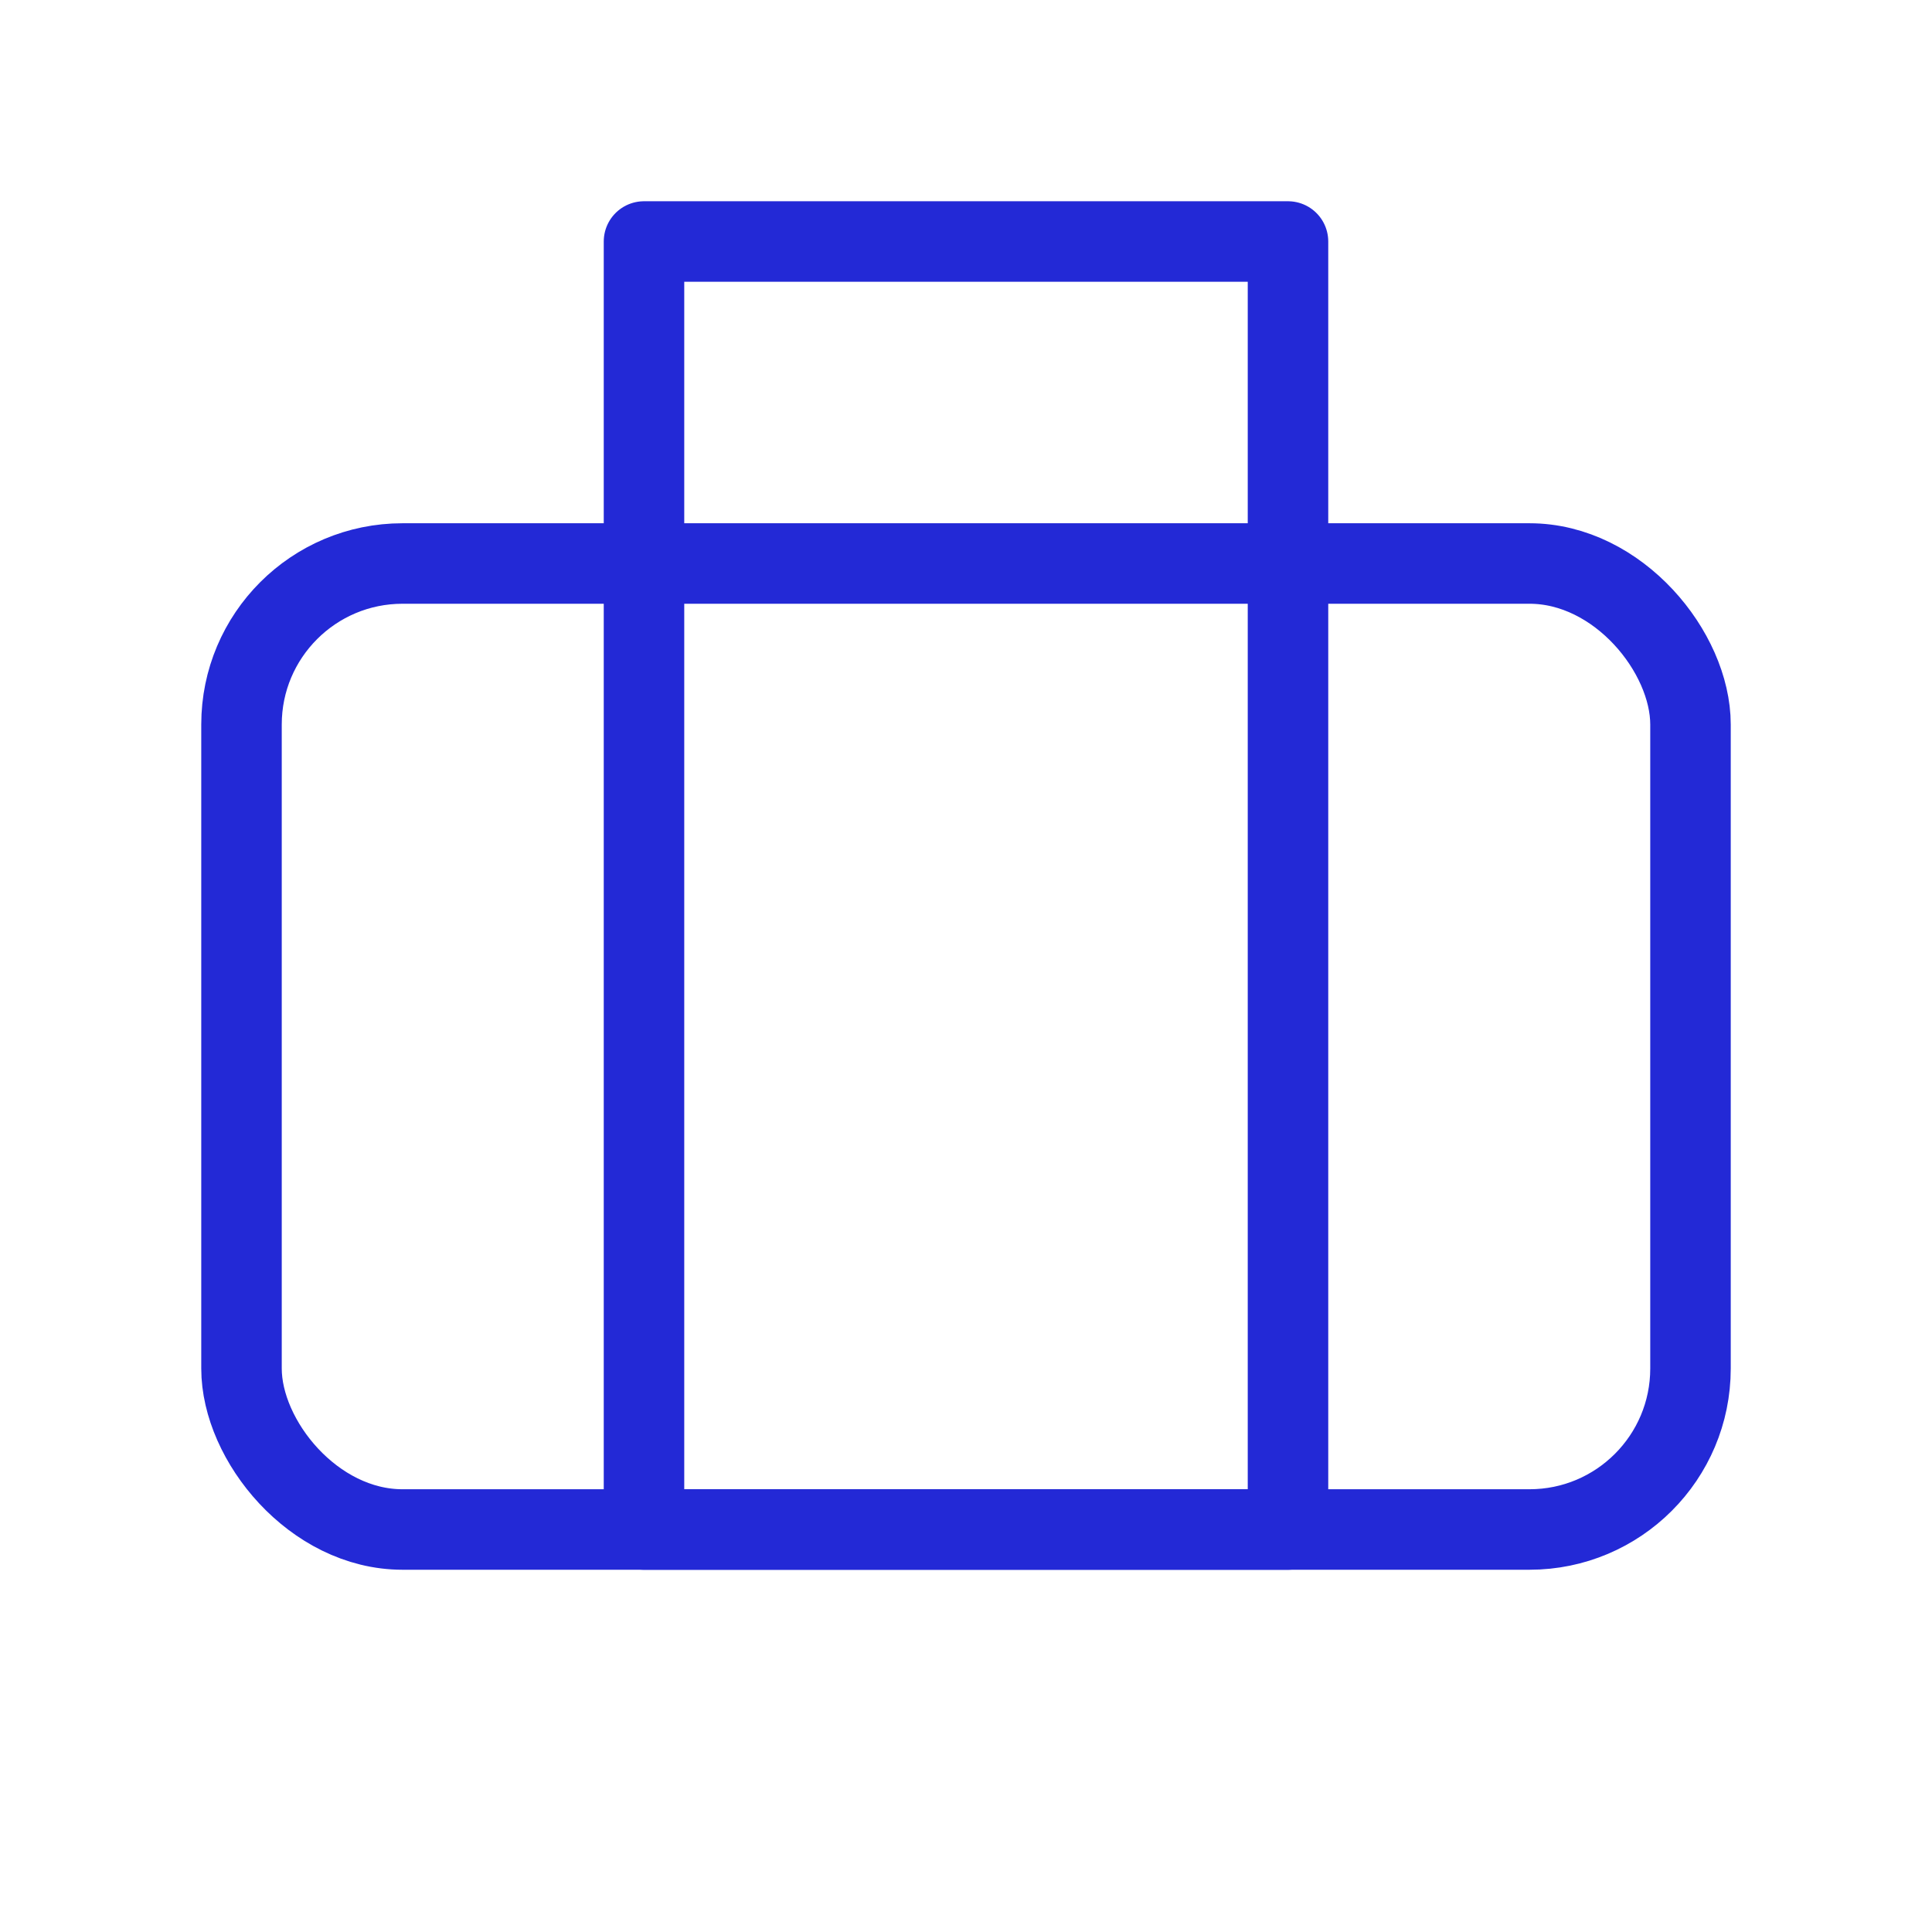 <svg width="24" height="24" viewBox="0 0 24 24" fill="none" xmlns="http://www.w3.org/2000/svg">
<g id="suitcase-alt">
<rect id="Rectangle 2" x="3" y="7" width="18" height="12" rx="2" stroke="#2329D6" stroke-linecap="round" stroke-linejoin="round"/>
<rect id="Rectangle 2_2" x="8" y="3" width="8" height="16" stroke="#2329D6" stroke-linecap="round" stroke-linejoin="round"/>
</g>
</svg>
